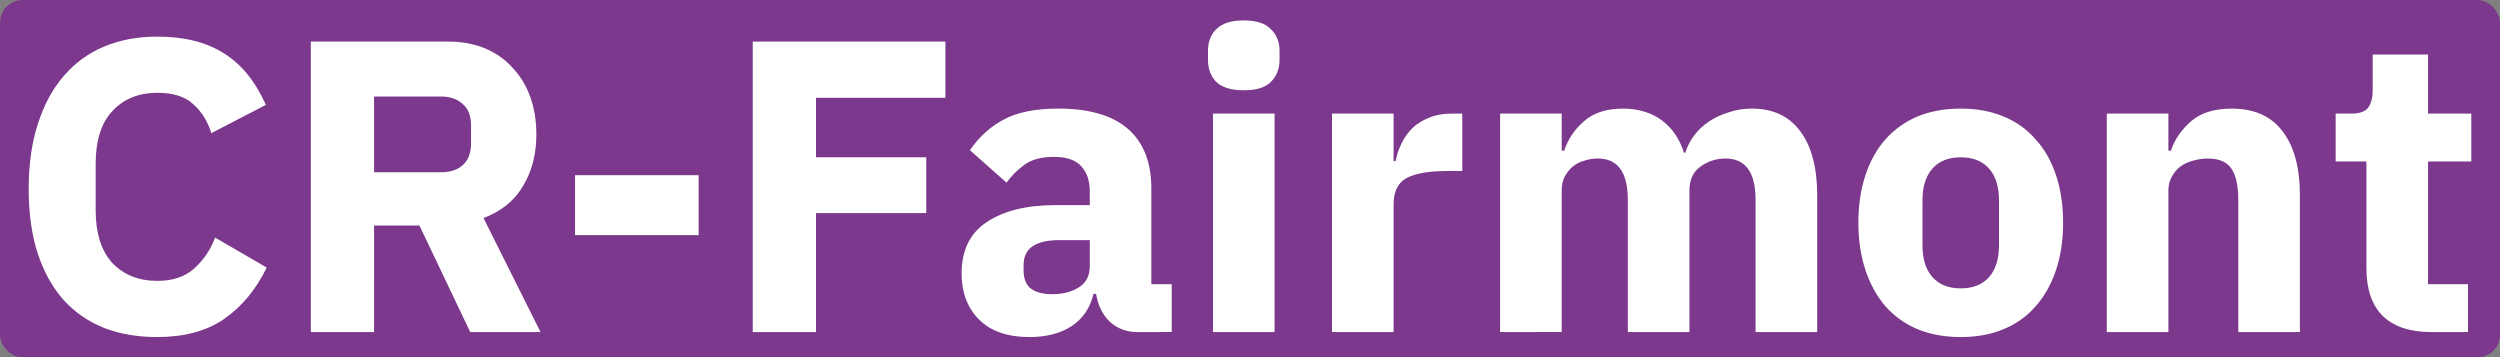 <?xml version="1.0" encoding="UTF-8" standalone="no"?>
<!-- Created with Inkscape (http://www.inkscape.org/) -->

<svg
   width="559.466"
   height="80"
   viewBox="0 0 148.025 21.167"
   version="1.1"
   id="svg1"
   xml:space="preserve"
   xmlns="http://www.w3.org/2000/svg"
   xmlns:svg="http://www.w3.org/2000/svg"><rect x="0" y="0" width="148.025" height="21.167" fill="#808080" stroke="none"/><defs
     id="defs1" /><g
     id="layer1"
     transform="translate(-2.787,-198.438)"><rect
       style="fill:#7b388c;fill-opacity:1;stroke-width:0.316"
       id="rect10"
       width="148.025"
       height="21.167"
       x="2.787"
       y="198.438"
       ry="1.342" /><path
       style="font-weight:bold;font-size:24.639px;line-height:22.175px;font-family:'IBM Plex Sans';-inkscape-font-specification:'IBM Plex Sans Bold';text-align:center;text-anchor:middle;fill:#ffffff;stroke-width:0.484"
       d="m 12.098,218.396 q -1.749,0 -3.154,-0.542 -1.404,-0.567 -2.39,-1.651 -0.986,-1.109 -1.528,-2.735 -0.542,-1.651 -0.542,-3.844 0,-2.168 0.542,-3.844 0.542,-1.7 1.528,-2.833 0.986,-1.158 2.39,-1.749 1.404,-0.591 3.154,-0.591 2.39,0 3.942,0.986 1.552,0.961 2.489,3.055 l -3.228,1.675 q -0.345,-1.084 -1.084,-1.725 -0.715,-0.665 -2.119,-0.665 -1.651,0 -2.661,1.084 -0.986,1.059 -0.986,3.104 v 2.76 q 0,2.045 0.986,3.129 1.01,1.059 2.661,1.059 1.38,0 2.193,-0.739 0.838,-0.764 1.232,-1.823 l 3.055,1.774 q -0.961,1.971 -2.538,3.055 -1.552,1.059 -3.942,1.059 z m 12.837,-0.296 h -3.745 v -17.198 h 8.155 q 1.183,0 2.144,0.394 0.961,0.394 1.626,1.133 0.69,0.715 1.059,1.725 0.37,1.01 0.37,2.242 0,1.749 -0.788,3.055 -0.764,1.306 -2.341,1.897 l 3.376,6.751 h -4.164 l -3.006,-6.308 h -2.686 z m 3.942,-9.461 q 0.838,0 1.306,-0.419 0.493,-0.444 0.493,-1.281 v -1.084 q 0,-0.838 -0.493,-1.257 -0.468,-0.444 -1.306,-0.444 h -3.942 v 4.484 z m 7.958,3.72 v -3.548 h 7.318 v 3.548 z m 10.521,5.741 v -17.198 h 11.408 v 3.326 h -7.663 v 3.523 h 6.529 v 3.302 h -6.529 v 7.047 z m 22.791,0 q -0.986,0 -1.651,-0.616 -0.641,-0.616 -0.813,-1.651 h -0.148 q -0.296,1.257 -1.306,1.922 -1.01,0.641 -2.489,0.641 -1.946,0 -2.981,-1.035 -1.035,-1.035 -1.035,-2.735 0,-2.045 1.478,-3.031 1.503,-1.01 4.065,-1.01 h 2.045 v -0.813 q 0,-0.936 -0.493,-1.478 -0.493,-0.567 -1.651,-0.567 -1.084,0 -1.725,0.468 -0.641,0.468 -1.059,1.059 l -2.168,-1.922 q 0.788,-1.158 1.971,-1.799 1.207,-0.665 3.252,-0.665 2.76,0 4.139,1.207 1.38,1.207 1.38,3.523 v 5.667 h 1.207 v 2.833 z m -5.051,-2.242 q 0.912,0 1.552,-0.394 0.665,-0.394 0.665,-1.281 v -1.528 h -1.774 q -2.144,0 -2.144,1.454 v 0.37 q 0,0.715 0.444,1.059 0.444,0.32 1.257,0.32 z m 11.334,-12.073 q -1.109,0 -1.626,-0.493 -0.493,-0.517 -0.493,-1.306 v -0.542 q 0,-0.788 0.493,-1.281 0.517,-0.517 1.626,-0.517 1.109,0 1.602,0.517 0.517,0.493 0.517,1.281 v 0.542 q 0,0.788 -0.517,1.306 -0.493,0.493 -1.602,0.493 z m -1.823,1.38 h 3.647 v 12.935 h -3.647 z m 7.047,12.935 v -12.935 h 3.647 v 2.809 h 0.123 q 0.099,-0.542 0.345,-1.035 0.246,-0.517 0.641,-0.912 0.419,-0.394 0.986,-0.616 0.567,-0.246 1.331,-0.246 h 0.641 v 3.4 h -0.912 q -1.602,0 -2.39,0.419 -0.764,0.419 -0.764,1.552 v 7.564 z m 9.954,0 v -12.935 h 3.647 v 2.193 h 0.148 q 0.345,-1.035 1.183,-1.749 0.838,-0.739 2.291,-0.739 1.331,0 2.267,0.665 0.936,0.665 1.355,1.946 h 0.074 q 0.172,-0.542 0.517,-1.01 0.37,-0.493 0.887,-0.838 0.517,-0.345 1.158,-0.542 0.641,-0.222 1.38,-0.222 1.873,0 2.858,1.331 1.01,1.331 1.01,3.794 v 8.106 h -3.647 v -7.811 q 0,-2.464 -1.774,-2.464 -0.813,0 -1.478,0.468 -0.665,0.468 -0.665,1.429 v 8.377 h -3.647 v -7.811 q 0,-2.464 -1.774,-2.464 -0.394,0 -0.788,0.123 -0.37,0.099 -0.69,0.345 -0.296,0.246 -0.493,0.616 -0.172,0.345 -0.172,0.813 v 8.377 z m 27.275,0.296 q -1.429,0 -2.562,-0.468 -1.109,-0.468 -1.897,-1.355 -0.764,-0.887 -1.183,-2.144 -0.419,-1.257 -0.419,-2.809 0,-1.552 0.419,-2.809 0.419,-1.257 1.183,-2.119 0.788,-0.887 1.897,-1.355 1.133,-0.468 2.562,-0.468 1.429,0 2.538,0.468 1.133,0.468 1.897,1.355 0.788,0.862 1.207,2.119 0.419,1.257 0.419,2.809 0,1.552 -0.419,2.809 -0.419,1.257 -1.207,2.144 -0.764,0.887 -1.897,1.355 -1.109,0.468 -2.538,0.468 z m 0,-2.883 q 1.084,0 1.675,-0.665 0.591,-0.665 0.591,-1.897 v -2.636 q 0,-1.232 -0.591,-1.897 -0.591,-0.665 -1.675,-0.665 -1.084,0 -1.675,0.665 -0.591,0.665 -0.591,1.897 v 2.636 q 0,1.232 0.591,1.897 0.591,0.665 1.675,0.665 z m 8.648,2.587 v -12.935 h 3.647 v 2.193 h 0.148 q 0.345,-1.01 1.207,-1.749 0.862,-0.739 2.39,-0.739 1.996,0 3.006,1.331 1.035,1.331 1.035,3.794 v 8.106 h -3.647 v -7.811 q 0,-1.257 -0.394,-1.848 -0.394,-0.616 -1.404,-0.616 -0.444,0 -0.862,0.123 -0.419,0.099 -0.764,0.345 -0.32,0.246 -0.517,0.616 -0.197,0.345 -0.197,0.813 v 8.377 z m 19.218,0 q -1.897,0 -2.883,-0.961 -0.961,-0.961 -0.961,-2.809 v -6.332 h -1.823 v -2.833 h 0.912 q 0.739,0 1.01,-0.345 0.271,-0.37 0.271,-1.035 v -2.119 h 3.277 v 3.499 h 2.562 v 2.833 h -2.562 v 7.268 h 2.365 v 2.833 z"
       id="text10"
       aria-label="CR-Fairmont" /></g></svg>
